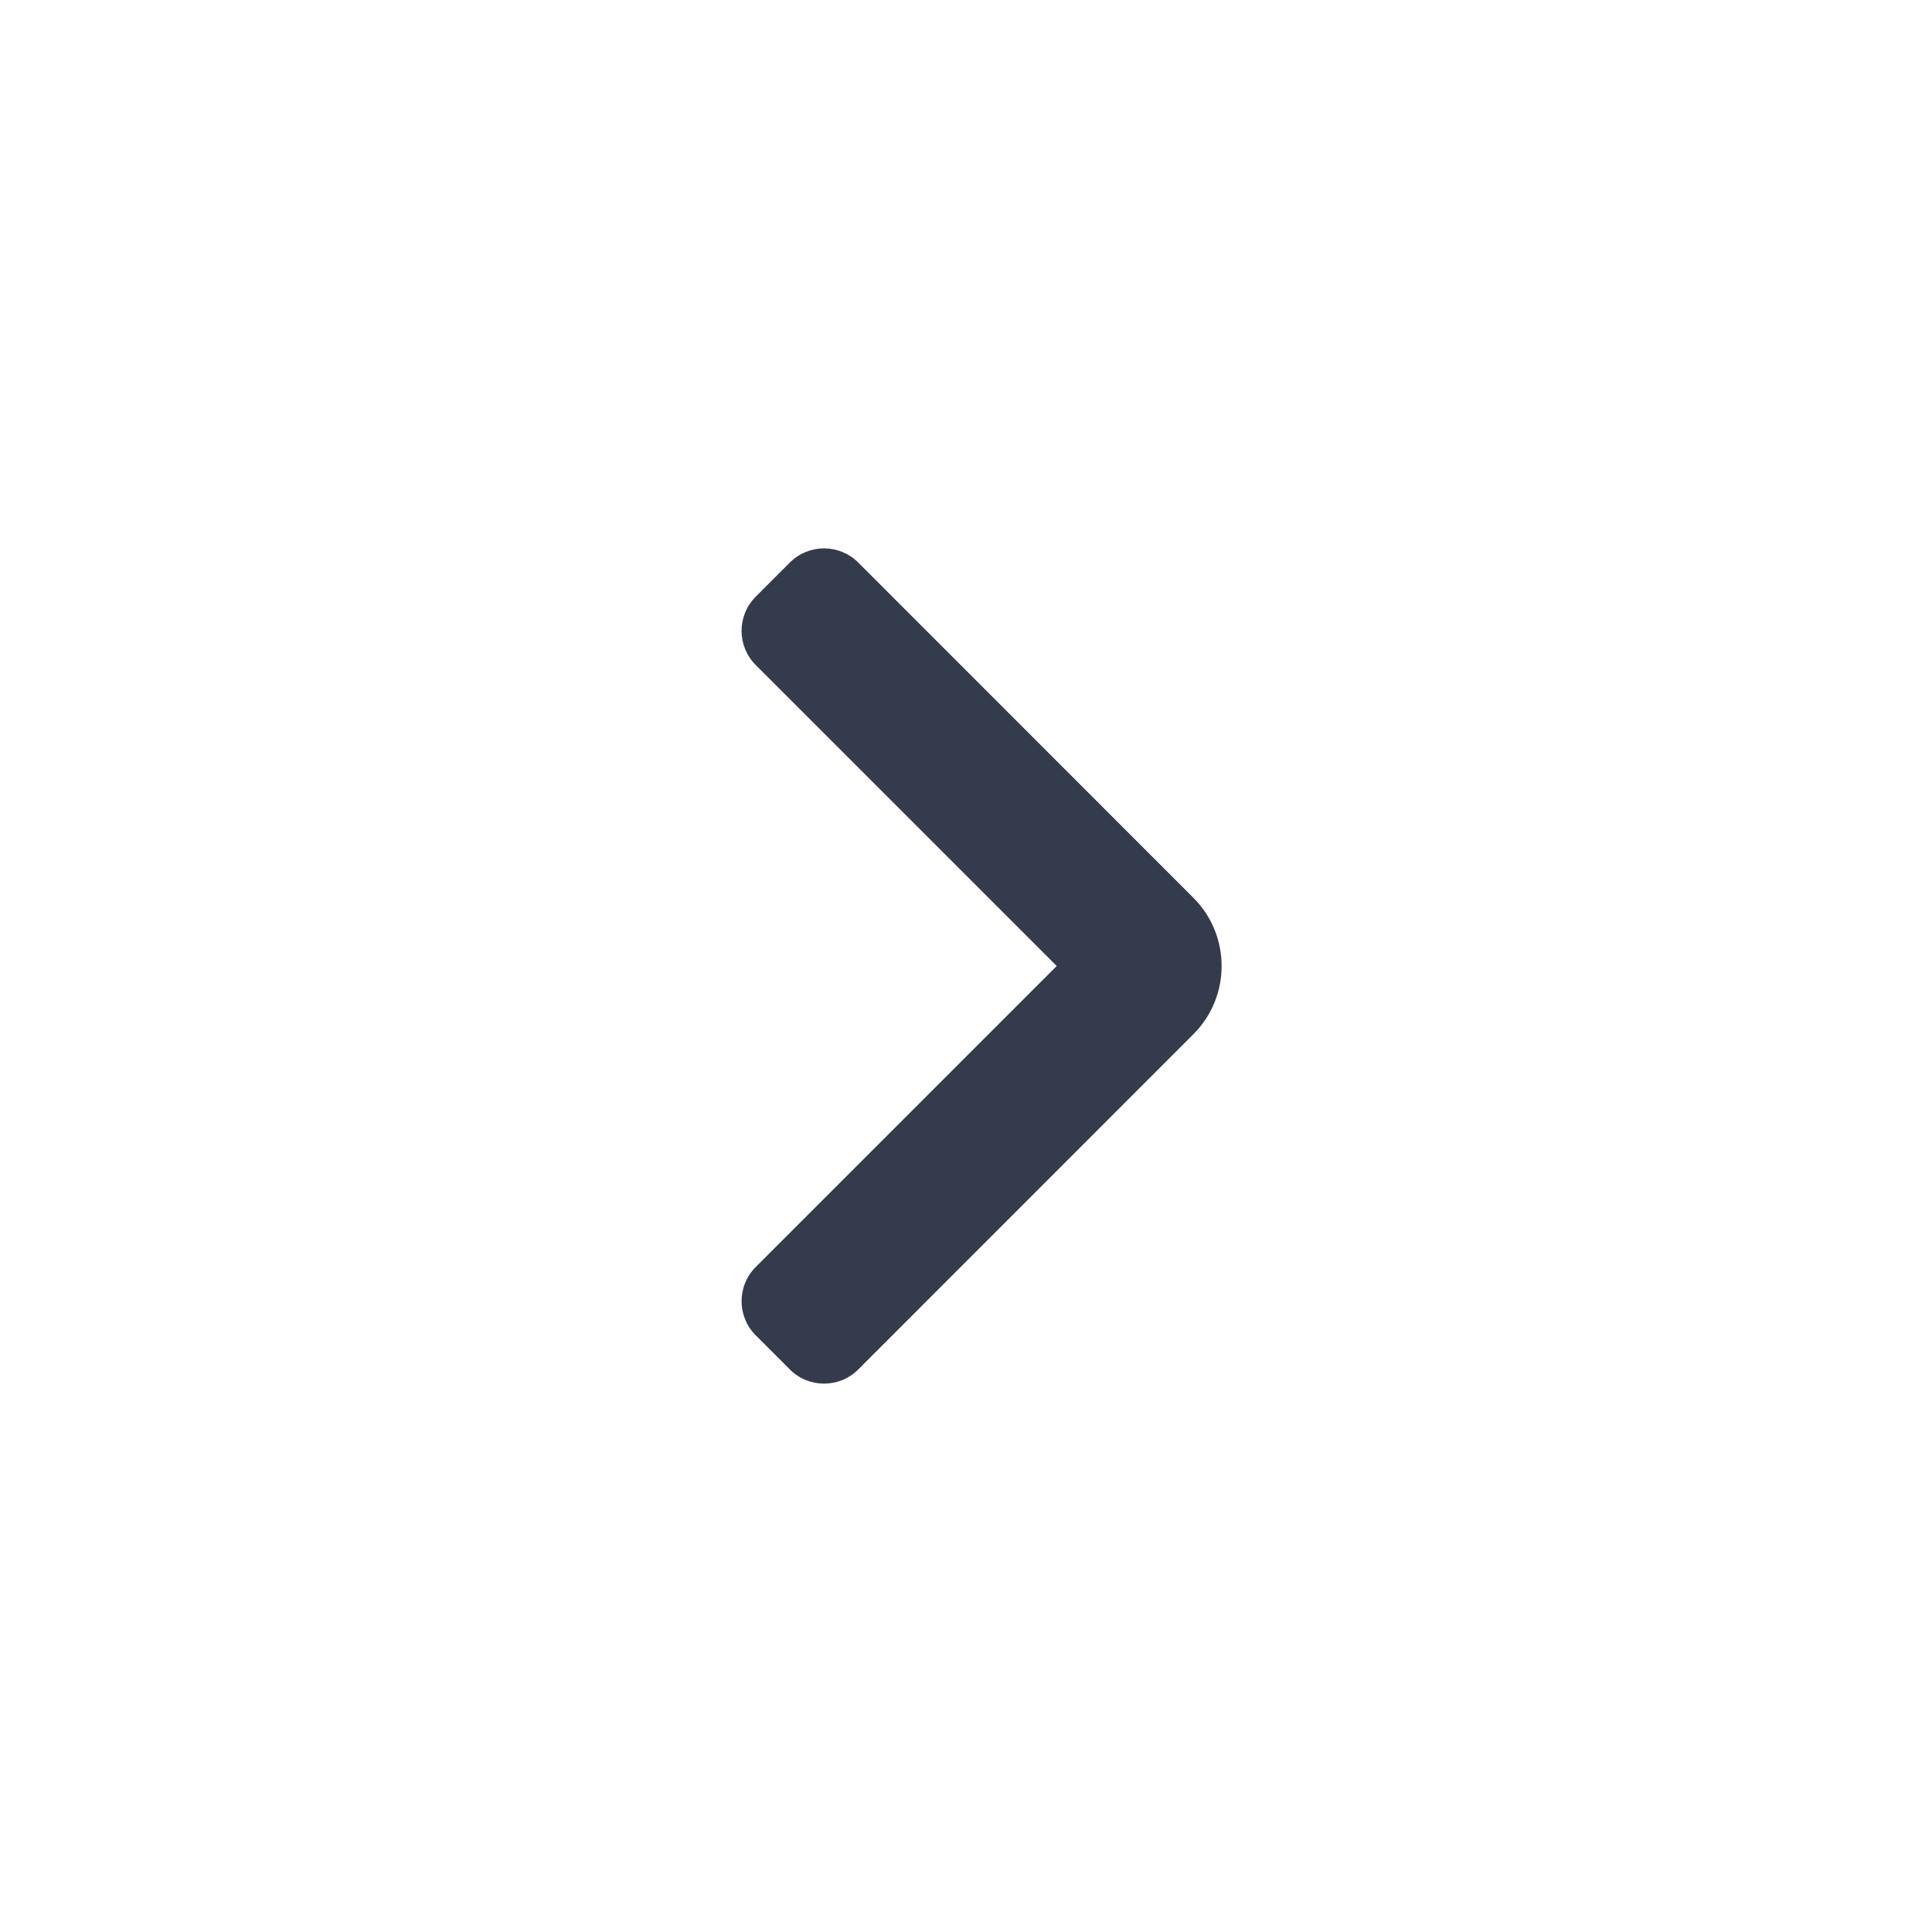 <svg width="20" height="20" viewBox="0 0 20 20" fill="none" xmlns="http://www.w3.org/2000/svg">
  <path fill-rule="evenodd" clip-rule="evenodd" d="M20 0V20V0ZM0 0V20V0ZM8.177 14.177L7.823 13.823C7.628 13.628 7.628 13.311 7.823 13.116L10.939 10L7.823 6.884C7.628 6.689 7.628 6.372 7.823 6.177L8.177 5.823C8.372 5.628 8.689 5.628 8.884 5.823L12.353 9.293C12.744 9.683 12.744 10.317 12.353 10.707L8.884 14.177C8.689 14.372 8.372 14.372 8.177 14.177Z" fill="#343B4C"/>
</svg>
